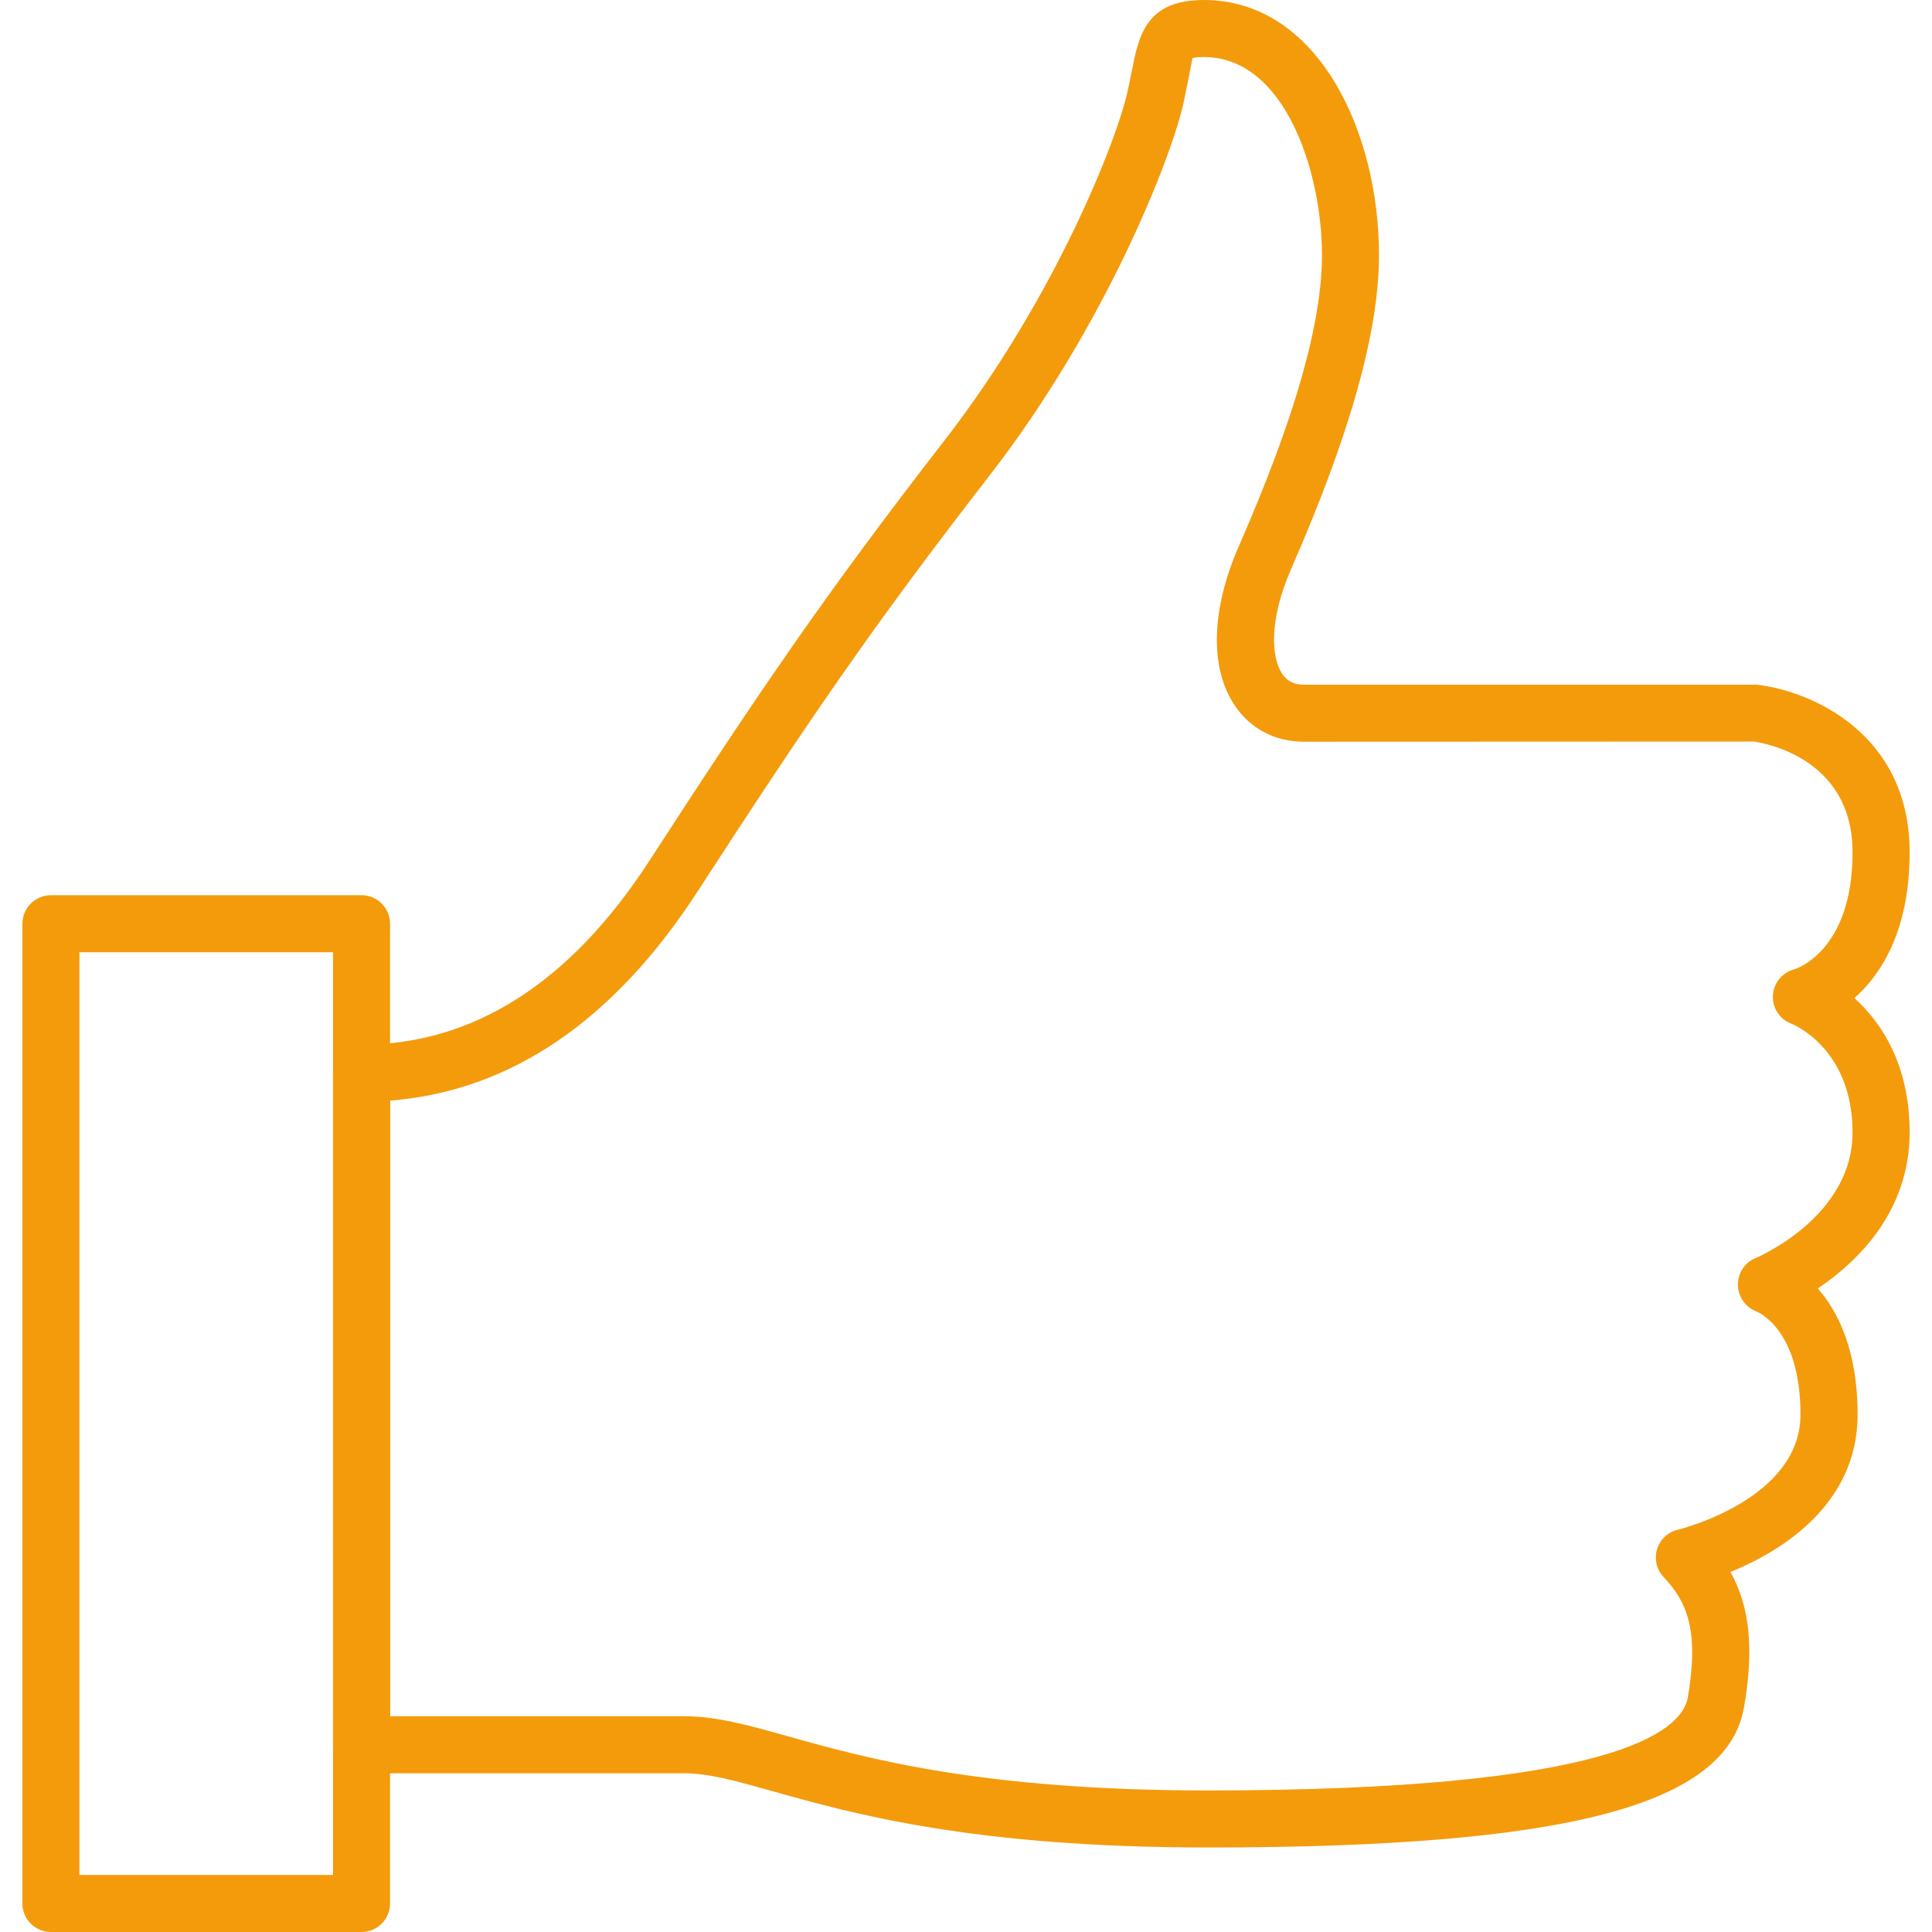 <?xml version="1.0" encoding="utf-8"?>
<!-- Generator: Adobe Illustrator 21.1.0, SVG Export Plug-In . SVG Version: 6.00 Build 0)  -->
<svg fill="#f49b0c" version="1.1" id="Capa_1" xmlns="http://www.w3.org/2000/svg" xmlns:xlink="http://www.w3.org/1999/xlink" x="0px" y="0px"
	 viewBox="0 0 33.875 33.875" style="enable-background:new 0 0 33.875 33.875;" xml:space="preserve">

<g>
	<path d="M21.173,32.393c-4.11,0-6.222-0.592-7.618-0.984c-0.655-0.184-1.129-0.317-1.558-0.317H6.339
		c-0.276,0-0.5-0.224-0.5-0.5V18.816c0-0.276,0.224-0.5,0.5-0.5c1.96,0,3.658-1.084,5.046-3.222c1.951-3.008,3.1-4.695,5.162-7.354
		c1.951-2.514,3.032-5.272,3.226-6.146l0.072-0.351C19.965,0.632,20.089,0,21.107,0c1.995,0,3.072,2.303,3.072,4.471
		c0,1.338-0.504,3.138-1.54,5.503c-0.403,0.921-0.34,1.563-0.163,1.833c0.088,0.135,0.212,0.198,0.39,0.198h7.937
		c0.966,0.111,2.68,0.864,2.68,2.938c0,1.374-0.498,2.14-0.968,2.557c0.464,0.421,0.968,1.155,0.968,2.355
		c0,1.396-0.925,2.276-1.61,2.736c0.354,0.405,0.698,1.087,0.698,2.209c0,1.597-1.362,2.408-2.229,2.763
		c0.344,0.622,0.411,1.356,0.239,2.364C30.285,31.656,27.471,32.393,21.173,32.393z M6.839,30.092h5.158
		c0.566,0,1.123,0.156,1.828,0.354c1.344,0.377,3.375,0.947,7.348,0.947c7.084,0,8.316-1.023,8.421-1.633
		c0.2-1.171-0.014-1.675-0.425-2.109c-0.123-0.13-0.166-0.316-0.115-0.487c0.052-0.171,0.19-0.302,0.365-0.343
		c0.021-0.005,2.15-0.524,2.15-2.019c0-1.491-0.74-1.794-0.771-1.806c-0.191-0.073-0.324-0.259-0.326-0.464s0.114-0.393,0.305-0.471
		c0.017-0.007,1.705-0.715,1.705-2.205c0-1.488-1.063-1.903-1.073-1.907c-0.205-0.077-0.336-0.277-0.324-0.495
		c0.012-0.218,0.163-0.403,0.375-0.458c0.034-0.01,1.022-0.321,1.022-2.053c0-1.714-1.668-1.933-1.739-1.941l-7.877,0.003
		c-0.517,0-0.952-0.231-1.227-0.651c-0.432-0.661-0.401-1.674,0.084-2.782c0.979-2.236,1.456-3.905,1.456-5.102
		c0-1.44-0.642-3.47-2.072-3.47c-0.152,0-0.198,0.019-0.199,0.02c-0.005,0.027-0.047,0.243-0.081,0.416L20.75,1.812
		c-0.209,0.941-1.357,3.895-3.412,6.542c-2.04,2.631-3.178,4.302-5.113,7.286c-1.47,2.263-3.278,3.491-5.385,3.658v10.794H6.839z"/>
	<path d="M6.339,33.875H0.893c-0.276,0-0.5-0.224-0.5-0.5V16.196c0-0.276,0.224-0.5,0.5-0.5h5.446
		c0.276,0,0.5,0.224,0.5,0.5v17.179C6.839,33.651,6.616,33.875,6.339,33.875z M1.393,32.875h4.446V16.696H1.393V32.875z"/>
</g>
</svg>
